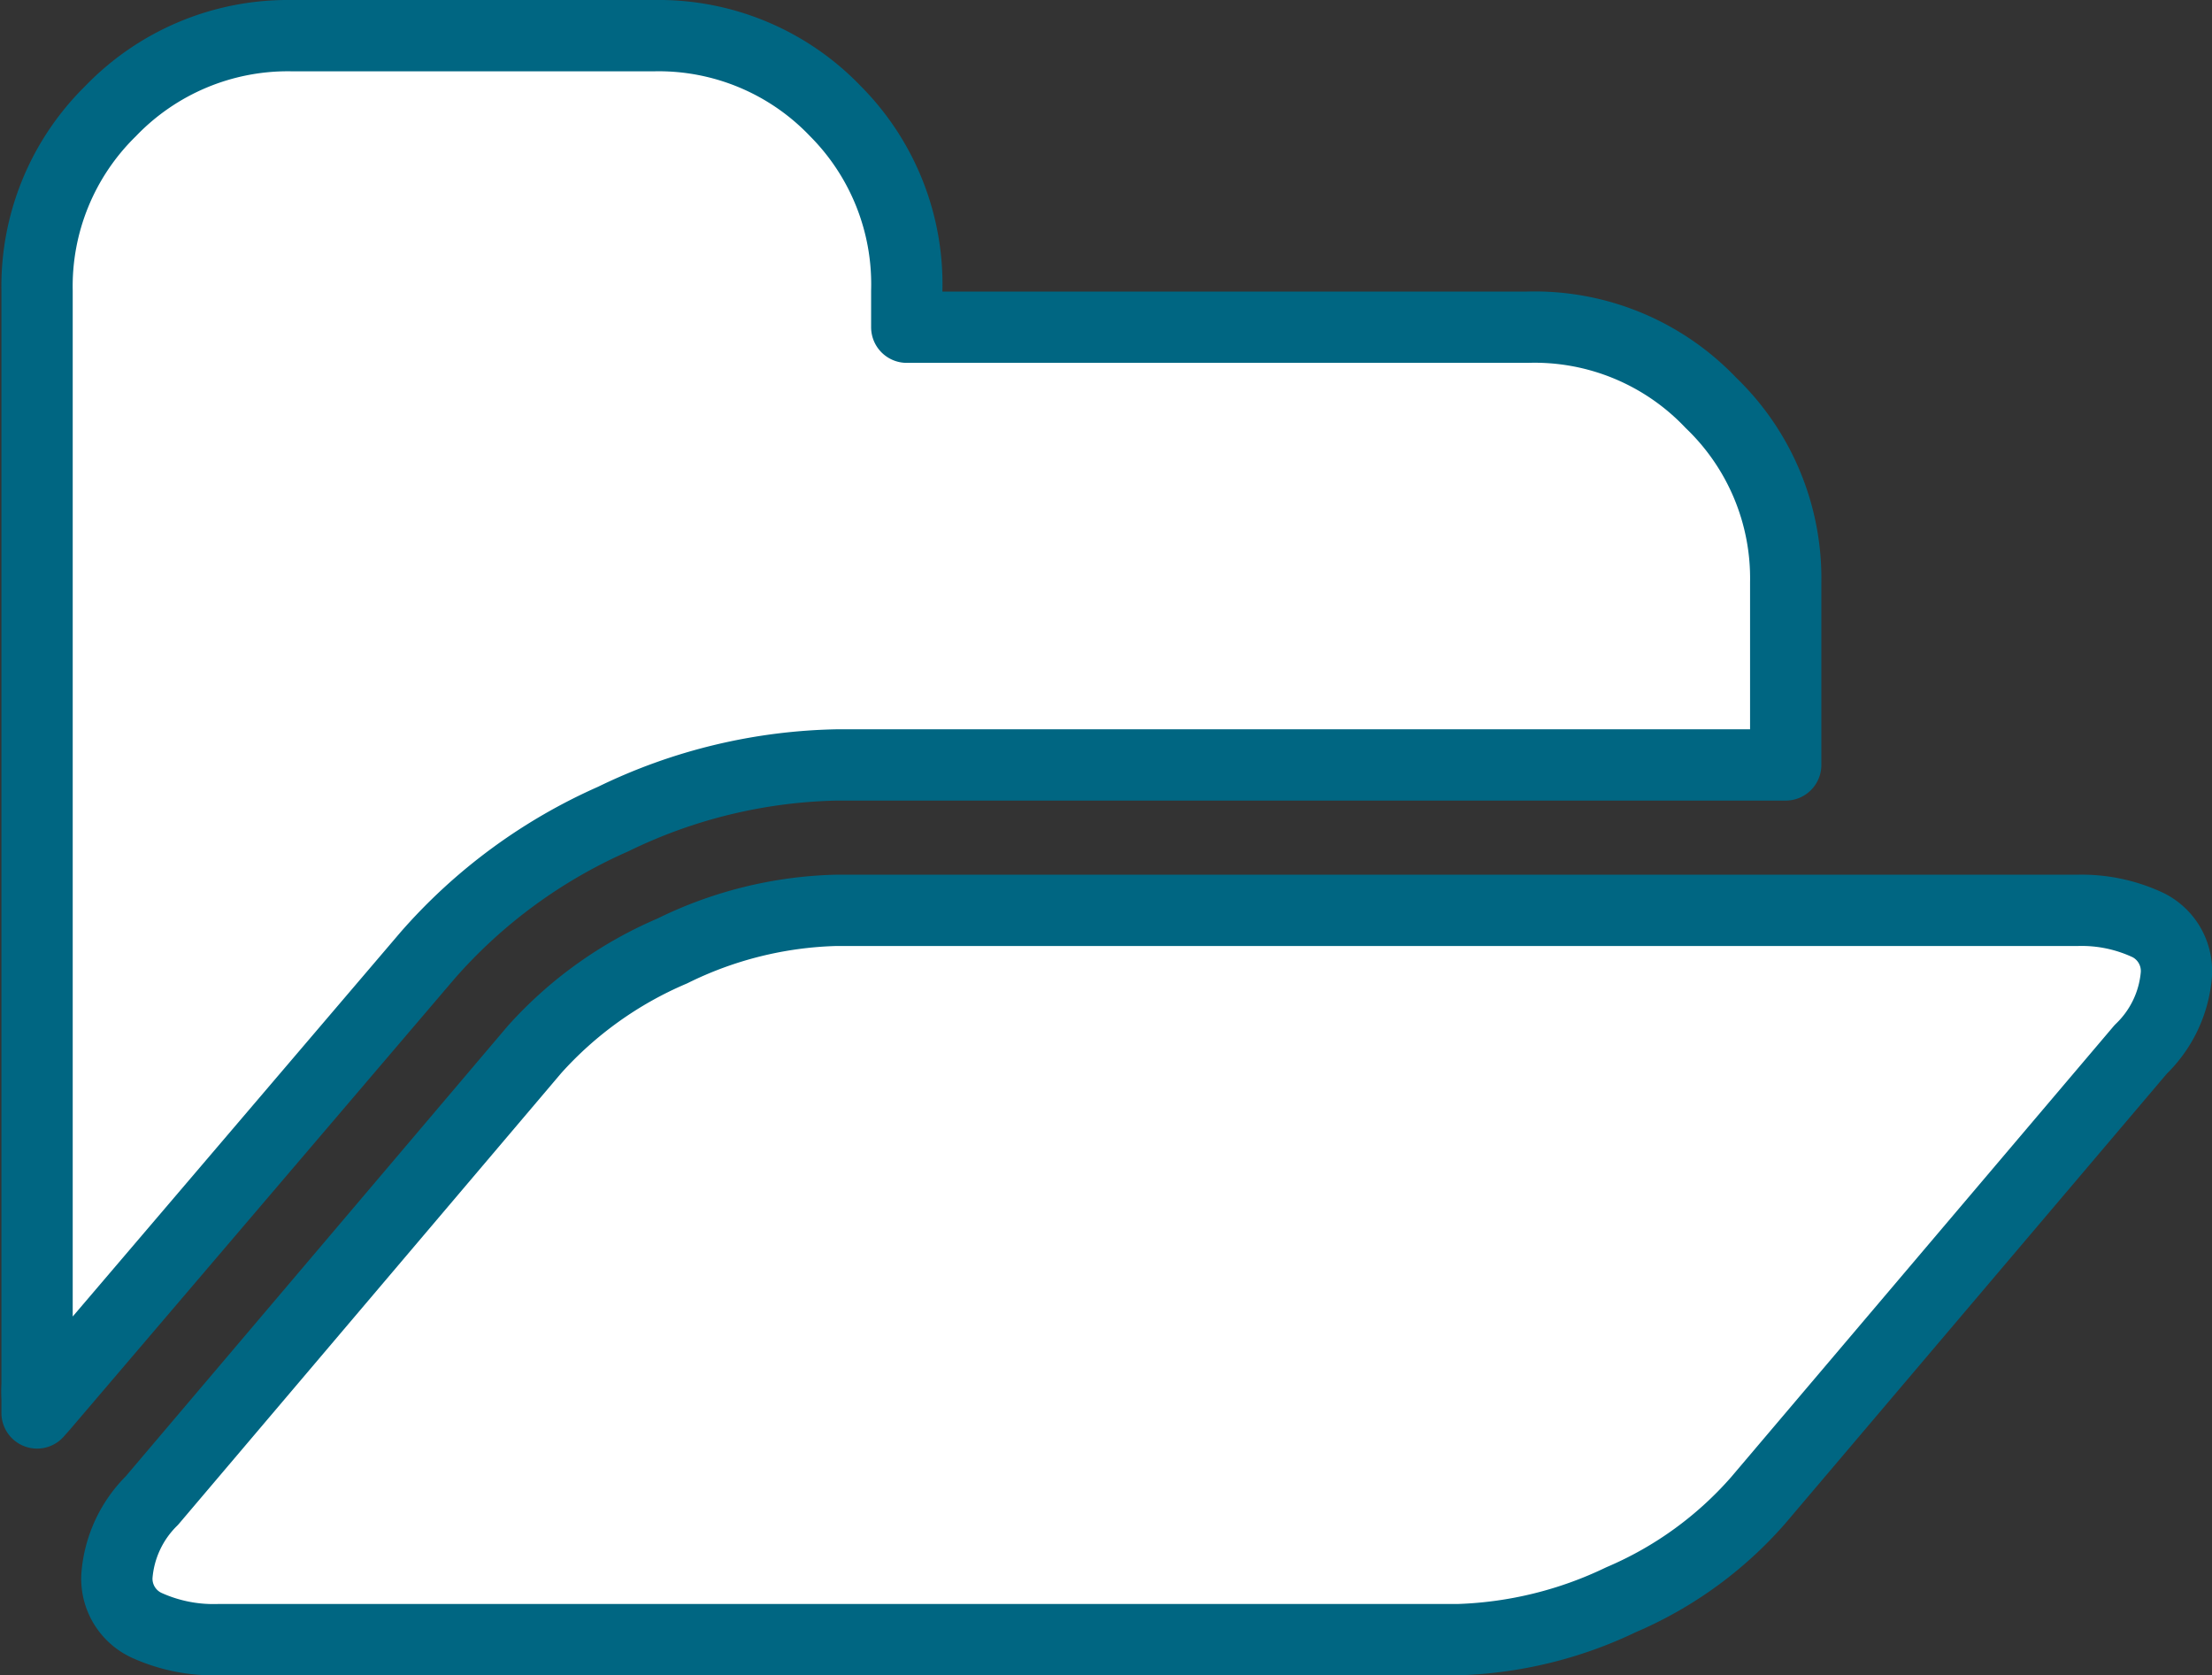 <svg xmlns="http://www.w3.org/2000/svg" viewBox="0 0 31.03 23.5"><rect x="0" y="0" width="31.03" height="23.5" fill="#333333" stroke="none"/><defs><style>.a{fill:#fff;stroke:#006682;stroke-linejoin:round;}</style></defs><path class="a" d="M25.05,8.17v2.56H11.75a7.48,7.48,0,0,0-3.15.76A7.45,7.45,0,0,0,6,13.4L.6,19.73l-.08.09s0-.11,0-.2a1.72,1.72,0,0,1,0-.2V4.08A3.44,3.44,0,0,1,1.55,1.56,3.45,3.45,0,0,1,4.08.5H9.19a3.43,3.43,0,0,1,2.53,1.06,3.44,3.44,0,0,1,1,2.52v.51h8.7A3.41,3.41,0,0,1,24,5.65,3.41,3.41,0,0,1,25.05,8.17Zm5.48,5.5a1.64,1.64,0,0,1-.5,1.05l-5.37,6.33a5.33,5.33,0,0,1-1.92,1.39,5.67,5.67,0,0,1-2.29.56H3.06a2.27,2.27,0,0,1-1-.2.72.72,0,0,1-.42-.69,1.66,1.66,0,0,1,.49-1.06l5.37-6.33a5.48,5.48,0,0,1,1.93-1.38,5.5,5.5,0,0,1,2.29-.57H29.14a2.19,2.19,0,0,1,1,.21A.72.72,0,0,1,30.53,13.67Z"/></svg>